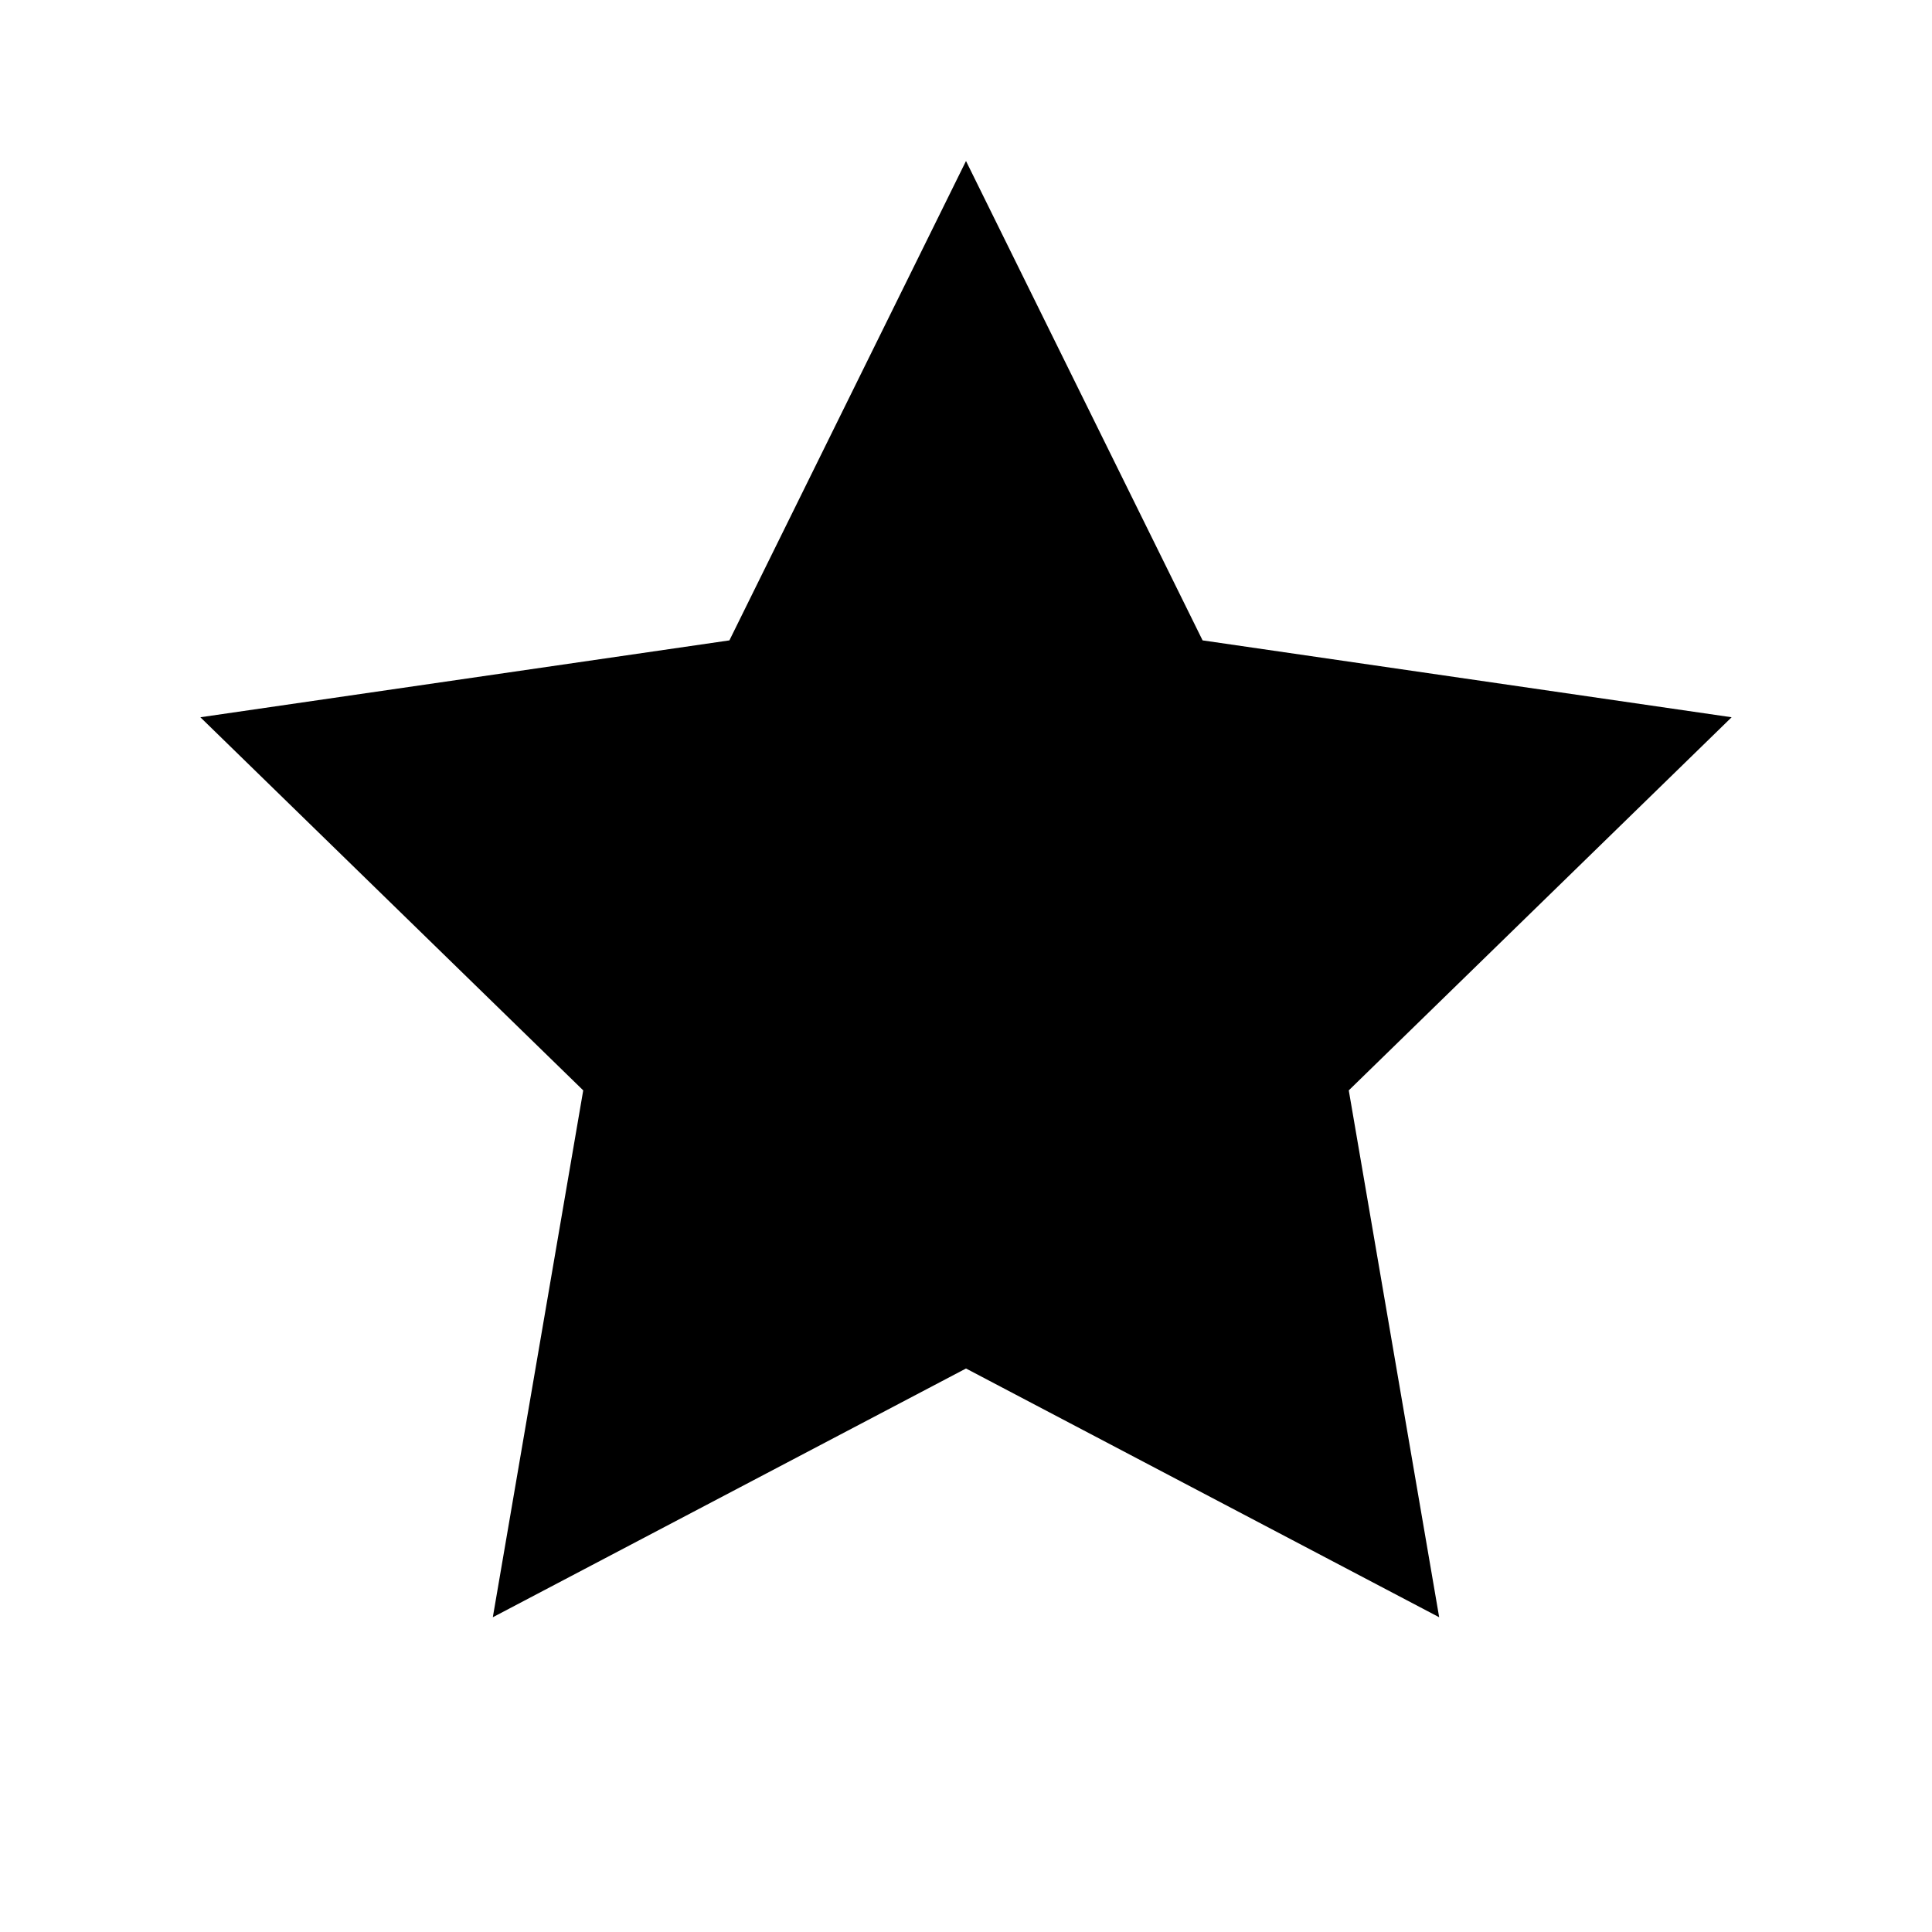 <svg id="star-5" xmlns="http://www.w3.org/2000/svg" viewBox="0 0 24 24" class="humbleicons hi-star">
<path xmlns="http://www.w3.org/2000/svg"
    d="M12 2l2.939 5.955 6.572.955-4.756 4.635 1.123 6.545L12 17l-5.878 3.09 1.123-6.545L2.489 8.91l6.572-.955L12 2z" />
</svg>